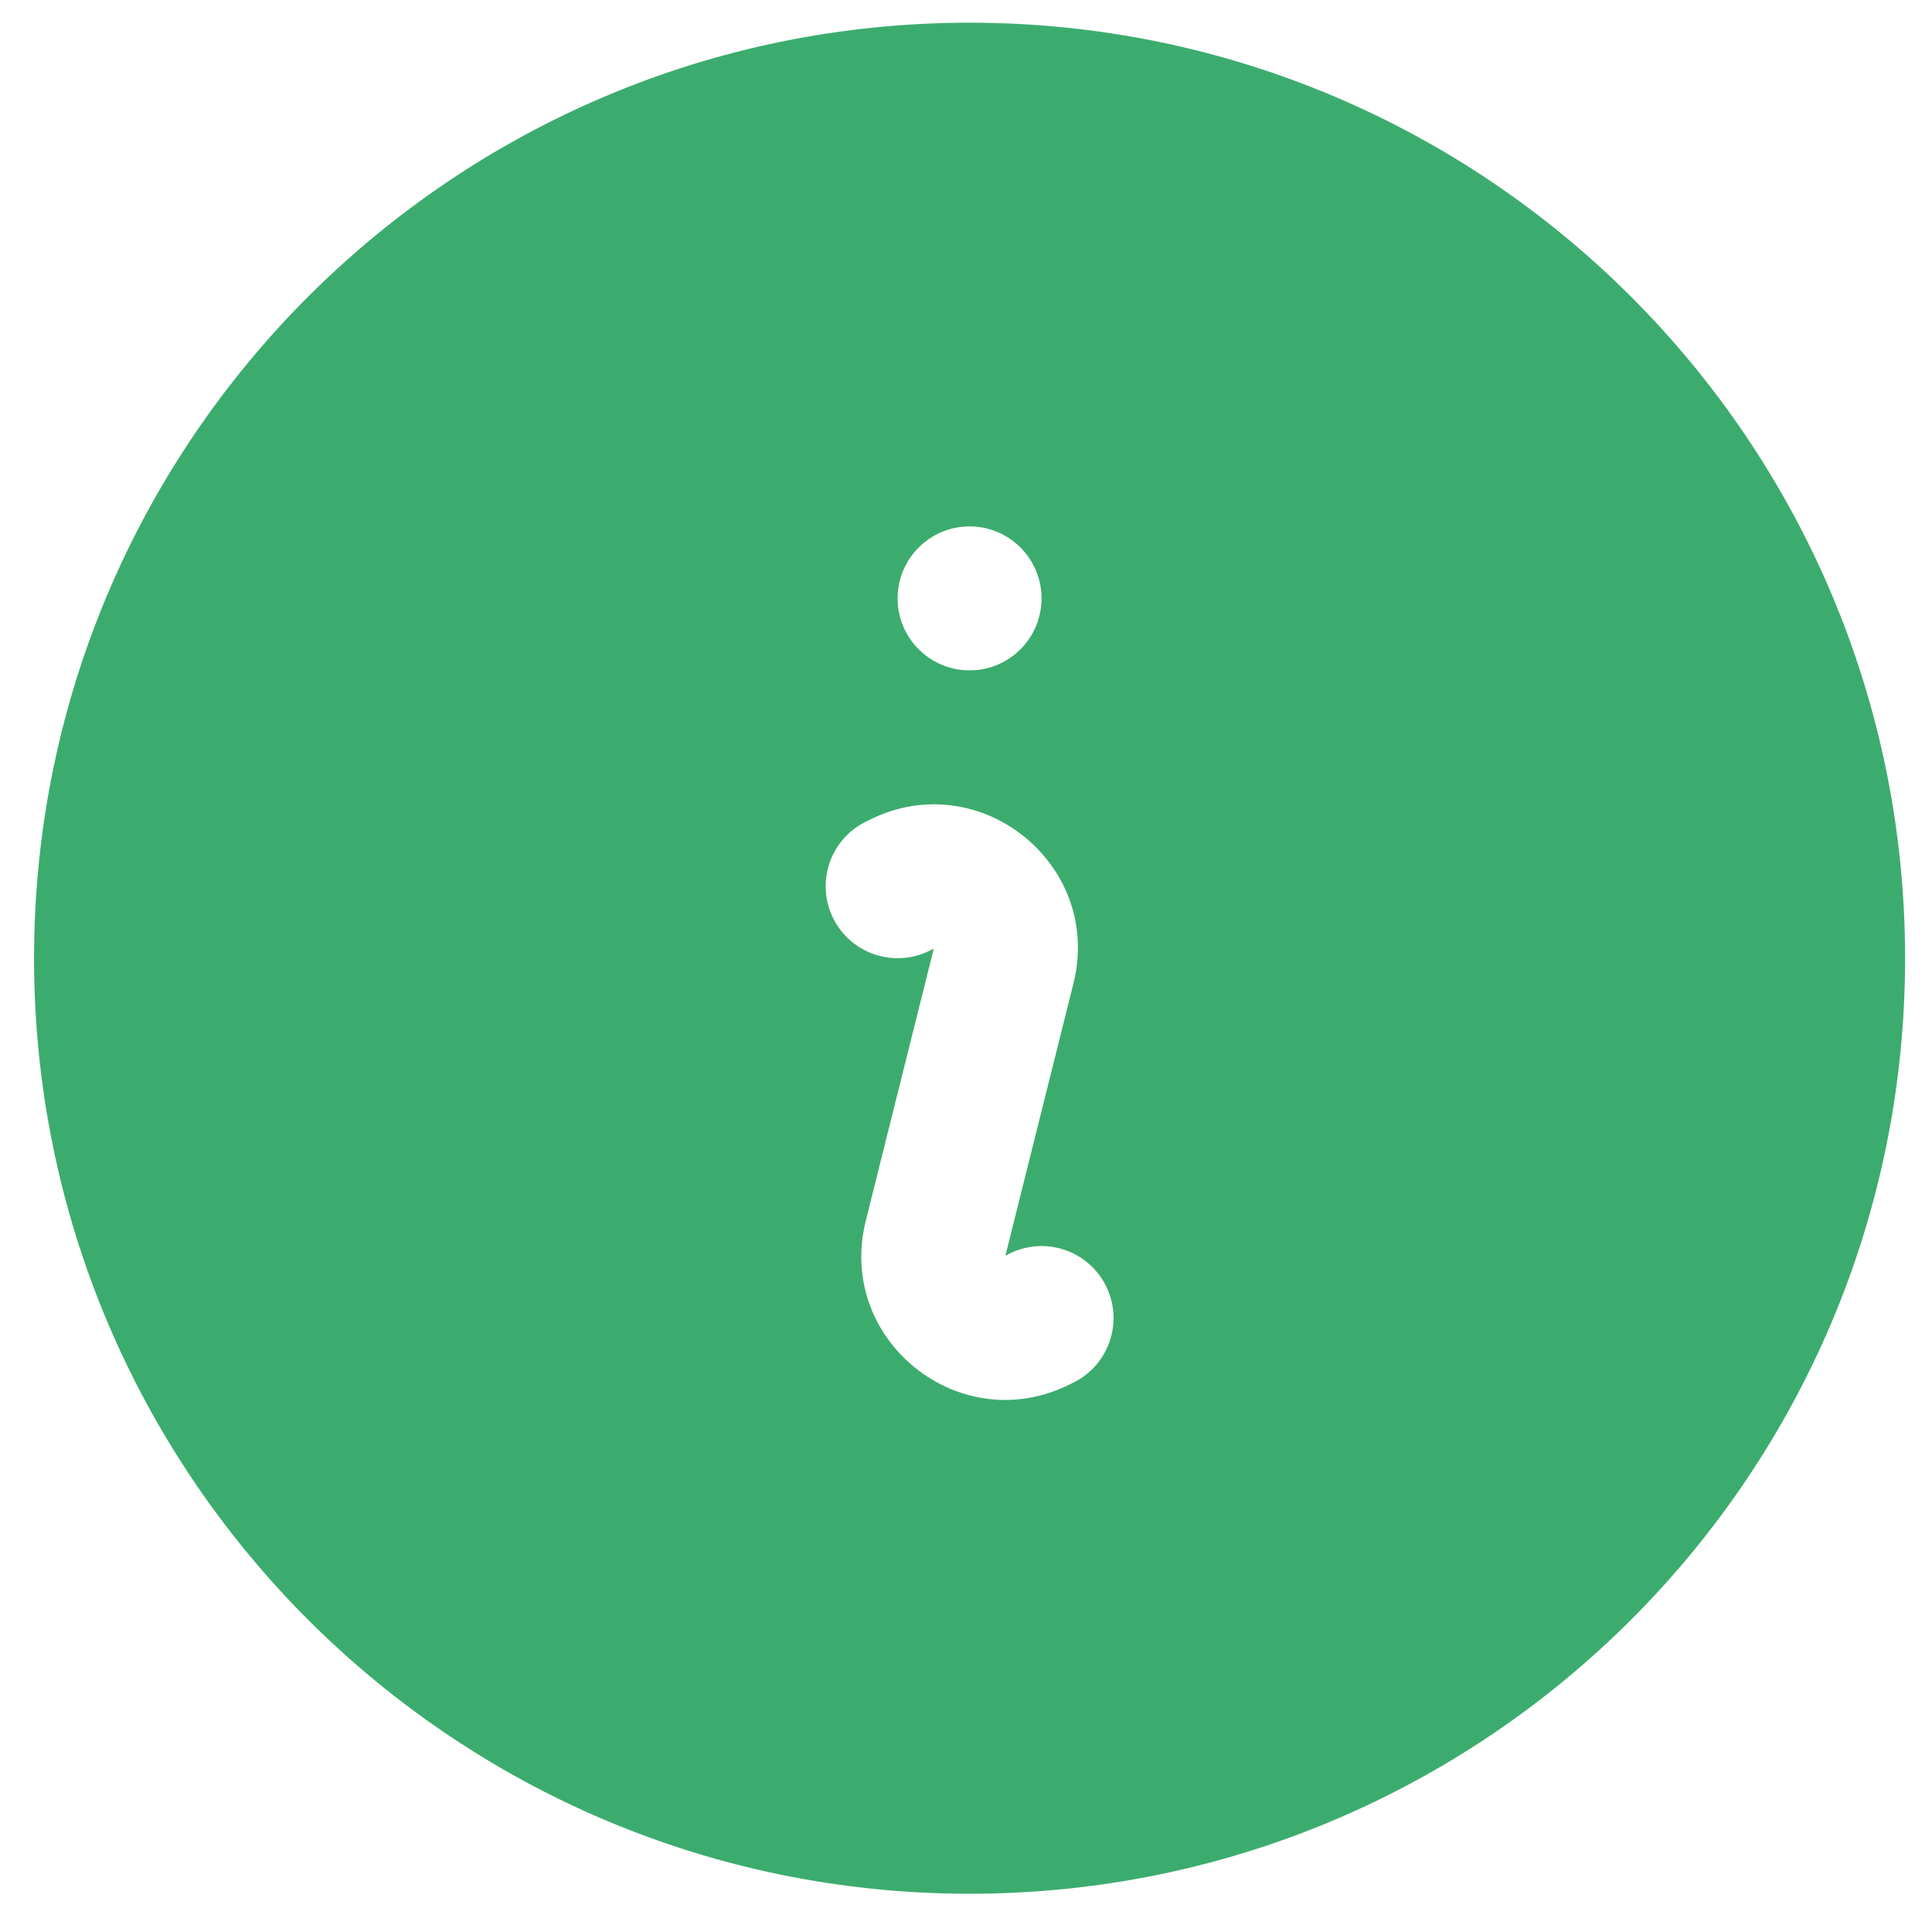 <svg width="40" height="40" viewBox="0 0 40 40" fill="none" xmlns="http://www.w3.org/2000/svg" xmlns:xlink="http://www.w3.org/1999/xlink">
<path d="M0.705,19.839C0.705,9.142 9.377,0.47 20.074,0.47C30.771,0.47 39.443,9.142 39.443,19.839C39.443,30.536 30.771,39.208 20.074,39.208C9.377,39.208 0.705,30.536 0.705,19.839ZM18,16.975C20.278,15.836 22.841,17.893 22.224,20.363L20.816,25.997L20.898,25.956C21.634,25.588 22.529,25.886 22.897,26.622C23.265,27.358 22.967,28.253 22.231,28.621L22.148,28.662C19.871,29.801 17.307,27.744 17.925,25.274L19.333,19.64L19.251,19.681C18.515,20.049 17.62,19.751 17.252,19.015C16.884,18.279 17.182,17.384 17.918,17.016L18,16.975ZM20.074,13.879C20.897,13.879 21.564,13.212 21.564,12.389C21.564,11.566 20.897,10.899 20.074,10.899C19.251,10.899 18.584,11.566 18.584,12.389C18.584,13.212 19.251,13.879 20.074,13.879Z" clip-rule="evenodd" fill-rule="evenodd" fill="#3CAC6E"/>
</svg>
